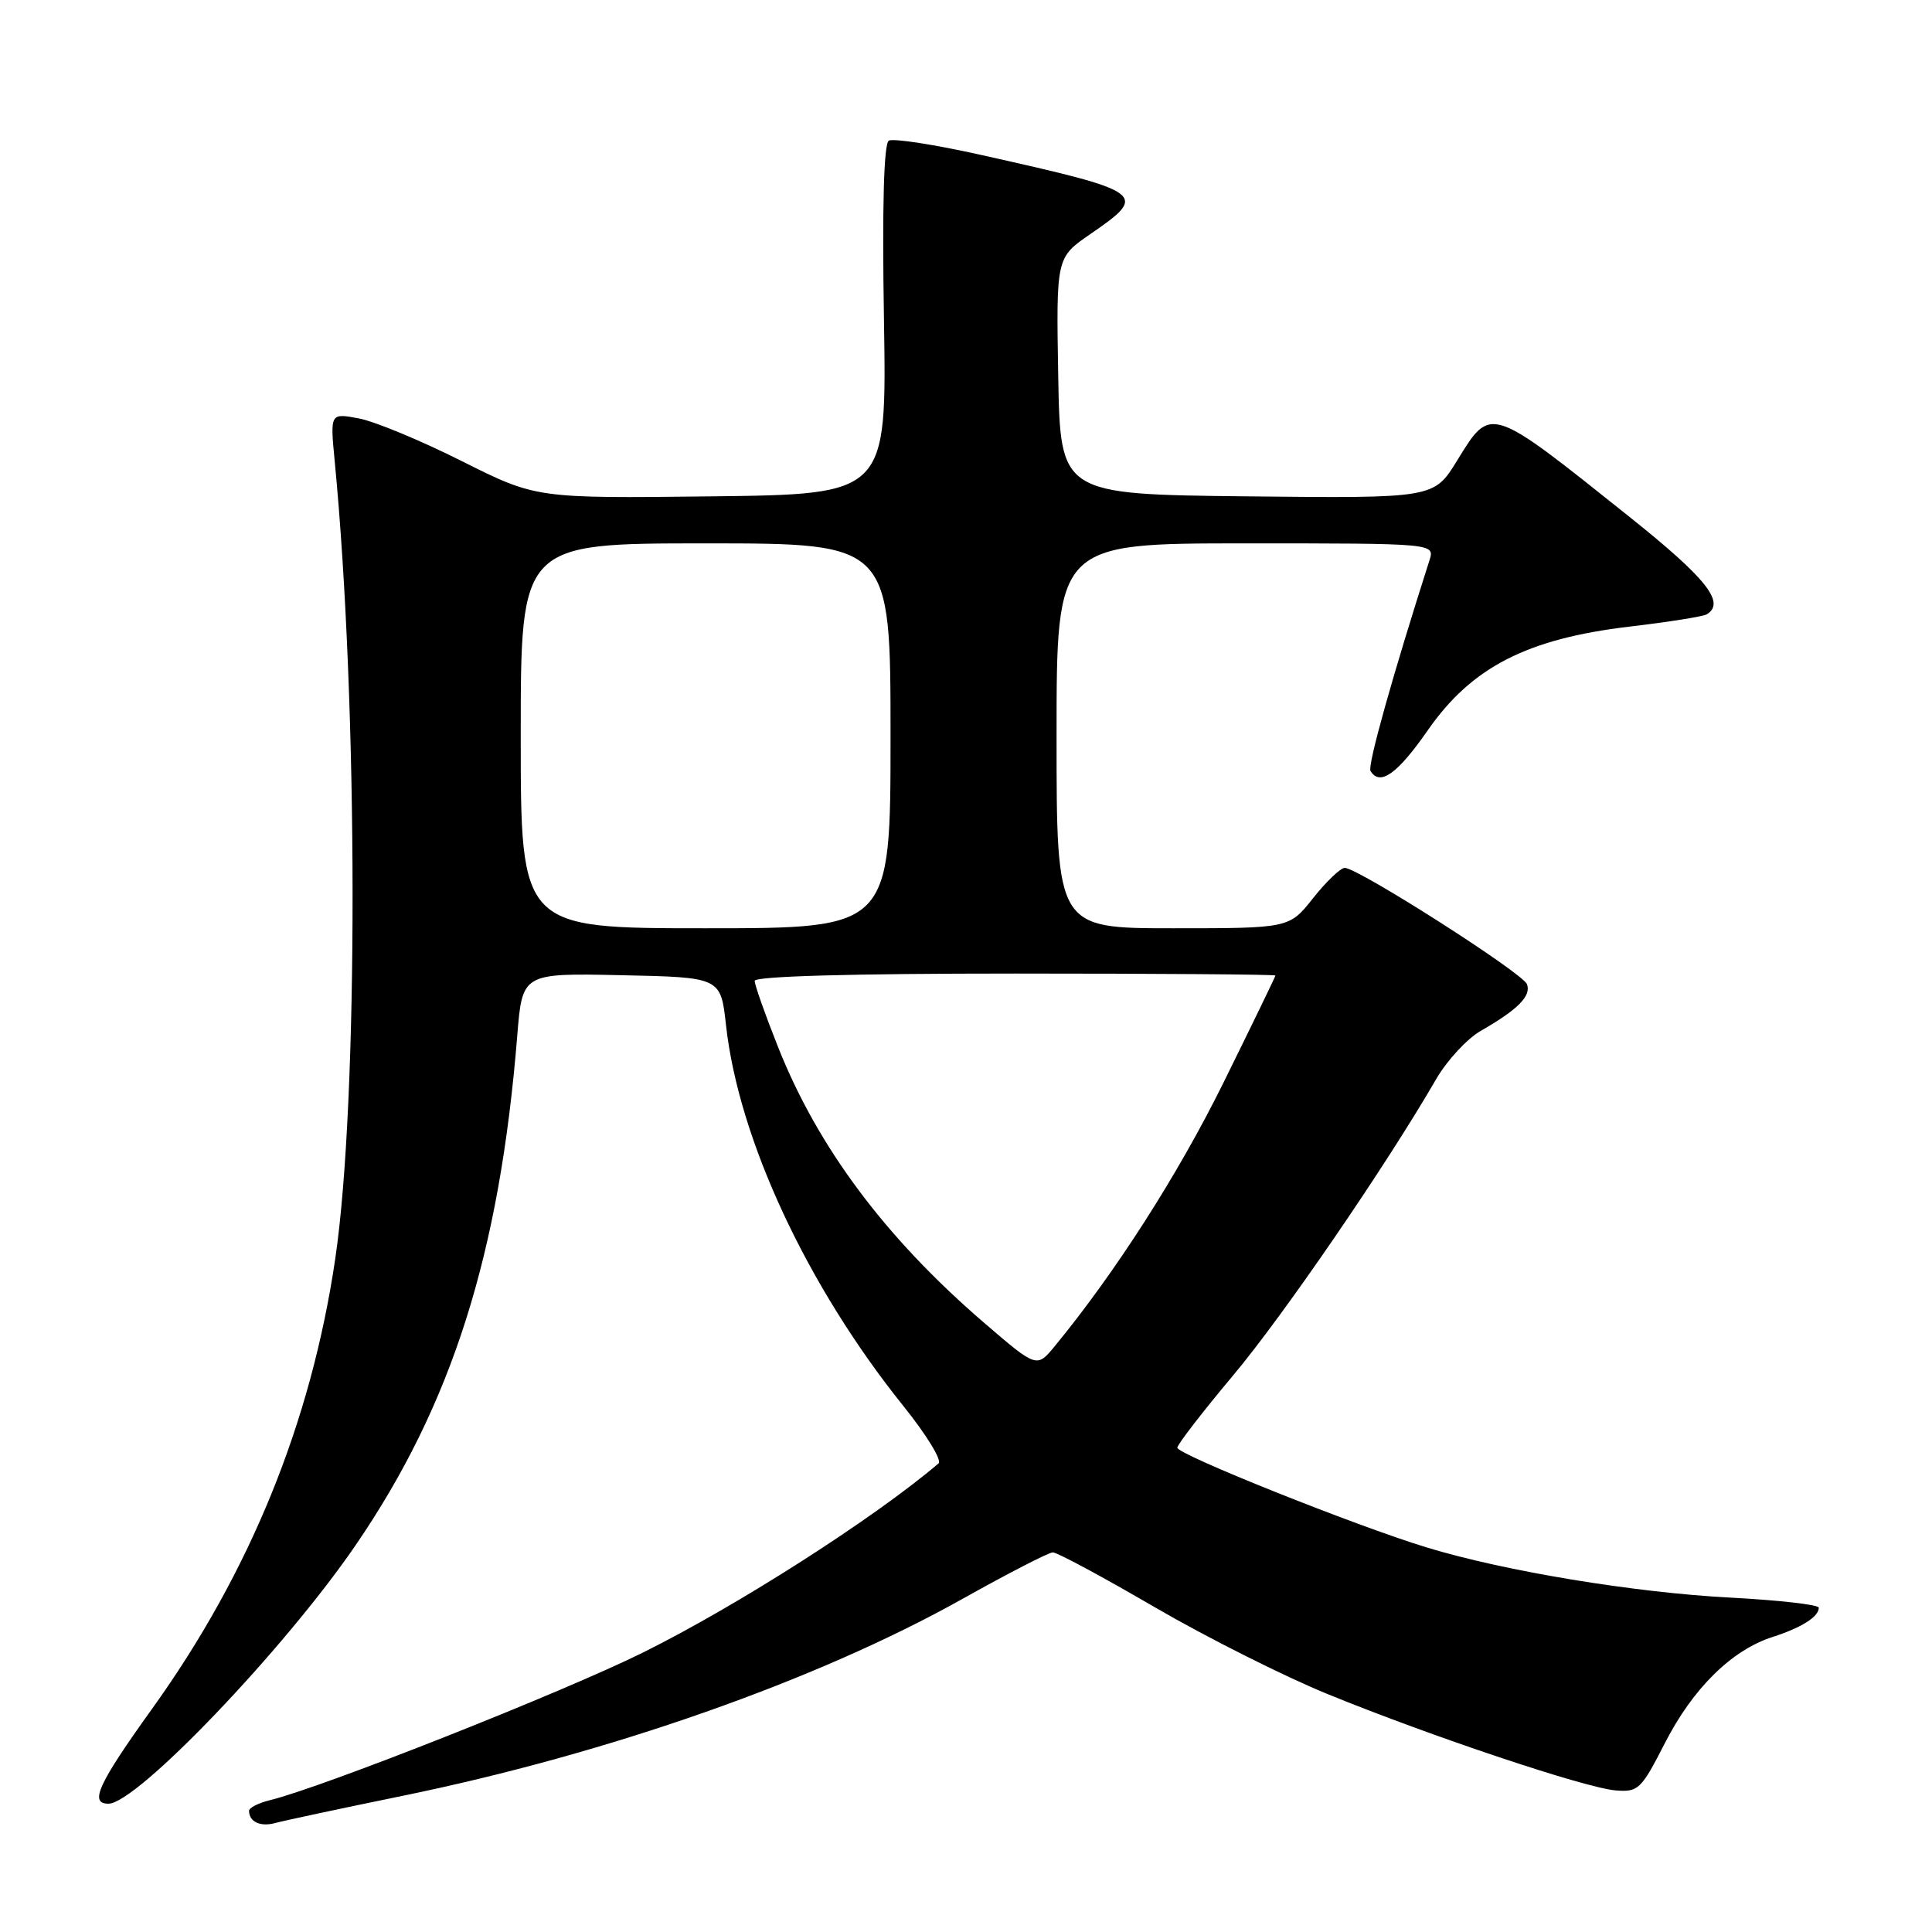<?xml version="1.0" encoding="UTF-8" standalone="no"?>
<!DOCTYPE svg PUBLIC "-//W3C//DTD SVG 1.1//EN" "http://www.w3.org/Graphics/SVG/1.1/DTD/svg11.dtd" >
<svg xmlns="http://www.w3.org/2000/svg" xmlns:xlink="http://www.w3.org/1999/xlink" version="1.1" viewBox="0 0 256 256">
 <g >
 <path fill="currentColor"
d=" M 53.28 237.97 C 80.63 232.37 108.23 222.67 127.50 211.88 C 133.55 208.49 138.95 205.71 139.50 205.70 C 140.05 205.68 146.12 208.95 153.00 212.96 C 159.88 216.96 170.22 222.16 176.00 224.51 C 189.84 230.15 210.08 236.91 214.08 237.24 C 217.08 237.48 217.47 237.11 220.59 231.00 C 224.31 223.72 229.45 218.65 234.87 216.91 C 238.72 215.67 241.00 214.23 241.00 213.03 C 241.00 212.63 235.71 212.03 229.25 211.69 C 216.50 211.02 199.31 208.18 189.00 205.03 C 179.62 202.17 156.00 192.72 156.00 191.83 C 156.00 191.41 159.32 187.11 163.37 182.28 C 170.05 174.32 183.64 154.49 190.30 142.99 C 191.73 140.52 194.39 137.64 196.20 136.60 C 201.15 133.76 202.92 131.97 202.33 130.41 C 201.76 128.92 179.95 115.00 178.19 115.00 C 177.63 115.00 175.74 116.80 174.00 119.00 C 170.83 123.00 170.83 123.00 155.42 123.00 C 140.00 123.00 140.00 123.00 140.00 97.50 C 140.00 72.00 140.00 72.00 165.07 72.00 C 190.13 72.00 190.13 72.00 189.41 74.25 C 184.57 89.37 181.17 101.47 181.60 102.16 C 182.86 104.20 185.15 102.57 189.20 96.75 C 195.01 88.40 202.35 84.64 215.91 83.03 C 221.09 82.42 225.70 81.69 226.16 81.40 C 228.68 79.85 226.13 76.64 215.83 68.42 C 197.30 53.62 197.58 53.71 193.08 61.02 C 190.00 66.03 190.00 66.03 165.25 65.77 C 140.50 65.50 140.50 65.50 140.22 49.82 C 139.95 34.13 139.95 34.13 144.47 31.02 C 152.22 25.69 151.86 25.42 130.14 20.56 C 123.90 19.16 118.33 18.30 117.77 18.64 C 117.11 19.05 116.88 27.37 117.13 42.39 C 117.50 65.50 117.50 65.50 94.27 65.77 C 71.04 66.04 71.04 66.04 61.19 61.10 C 55.78 58.38 49.63 55.83 47.54 55.44 C 43.74 54.73 43.74 54.73 44.35 61.11 C 47.48 93.56 47.51 145.90 44.42 166.81 C 41.22 188.49 33.13 208.36 20.14 226.44 C 13.00 236.39 11.80 239.00 14.37 239.00 C 18.11 239.00 37.65 218.57 47.10 204.78 C 59.88 186.12 66.21 166.19 68.54 137.22 C 69.21 128.94 69.21 128.94 82.36 129.22 C 95.50 129.50 95.50 129.50 96.20 135.84 C 97.87 150.94 106.93 170.41 119.73 186.34 C 122.75 190.10 124.84 193.50 124.36 193.91 C 115.89 201.13 97.75 212.74 85.26 218.94 C 74.74 224.17 42.86 236.79 35.75 238.54 C 34.24 238.91 33.00 239.54 33.00 239.94 C 33.00 241.40 34.50 242.10 36.47 241.56 C 37.59 241.25 45.15 239.64 53.28 237.97 Z  M 130.37 175.25 C 117.34 164.04 108.37 152.03 103.09 138.72 C 101.39 134.45 100.00 130.51 100.00 129.97 C 100.00 129.36 112.78 129.00 134.50 129.00 C 153.47 129.00 169.00 129.12 169.00 129.26 C 169.00 129.40 165.89 135.81 162.09 143.51 C 156.07 155.69 147.79 168.61 139.75 178.39 C 137.37 181.27 137.37 181.27 130.37 175.25 Z  M 69.00 97.50 C 69.00 72.00 69.00 72.00 93.50 72.00 C 118.00 72.00 118.00 72.00 118.00 97.50 C 118.00 123.00 118.00 123.00 93.50 123.00 C 69.00 123.00 69.00 123.00 69.00 97.50 Z "/>
</g>
</svg>